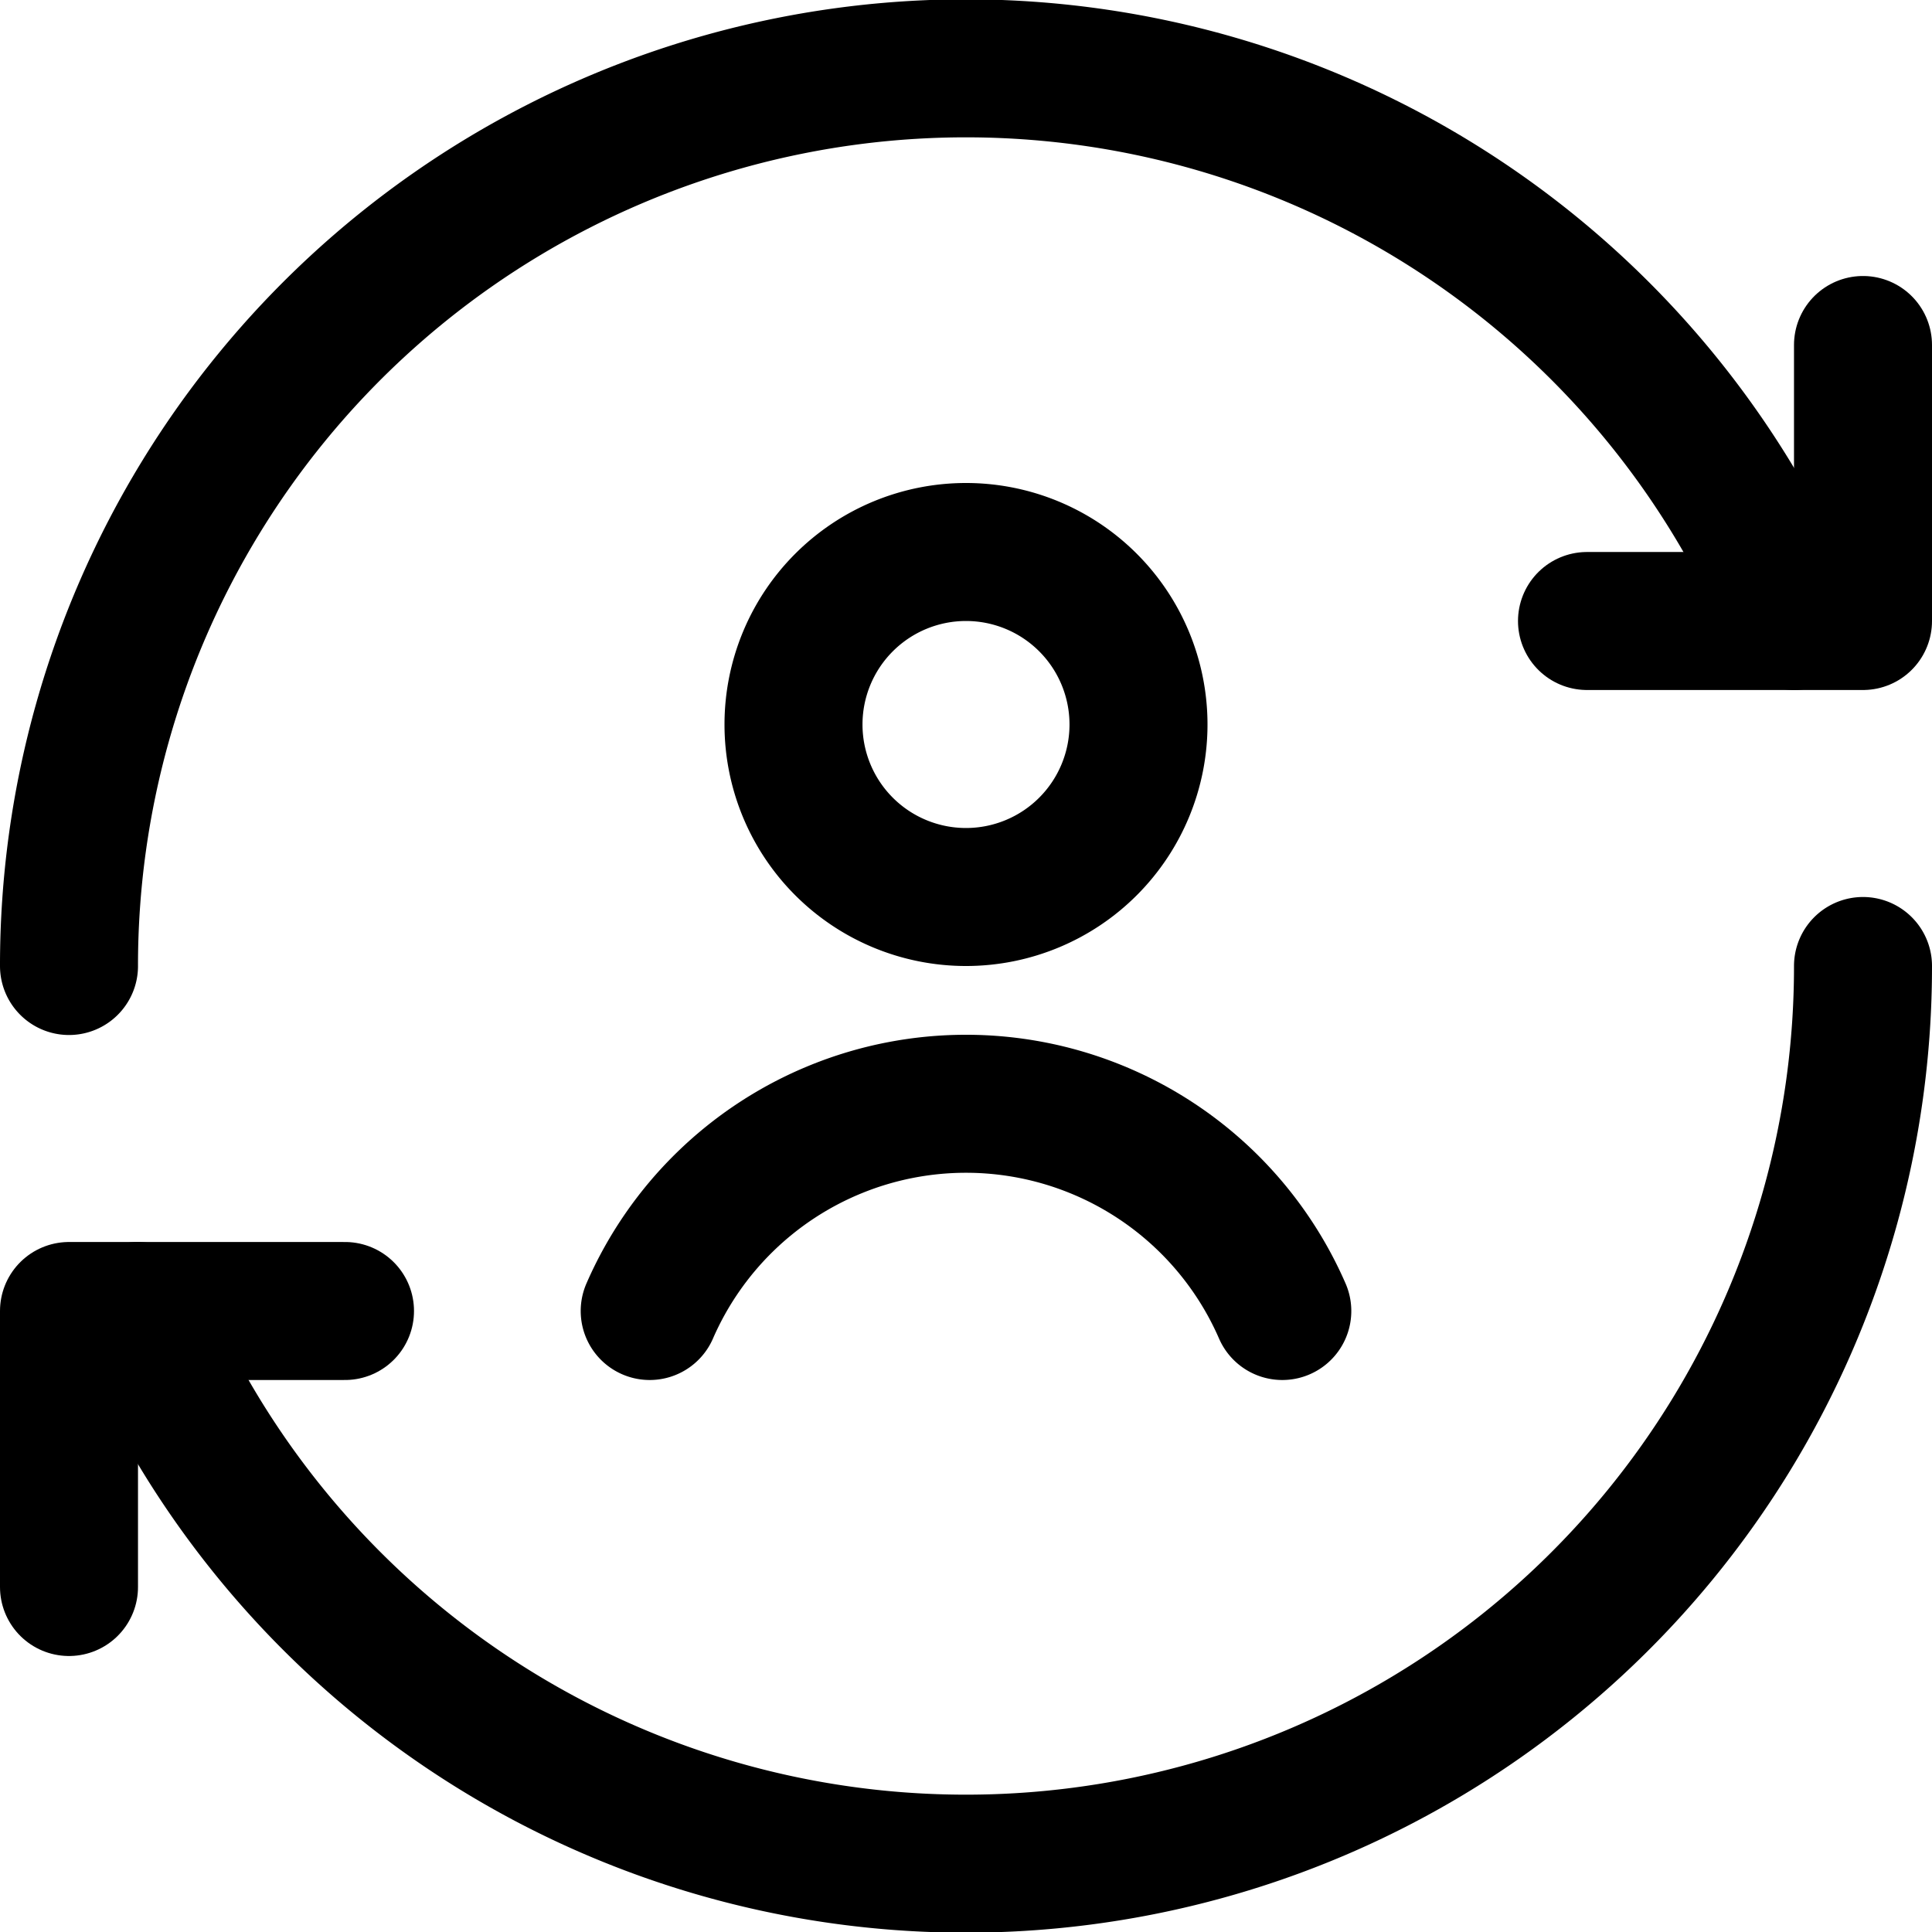 <svg focusable="false" xmlns="http://www.w3.org/2000/svg" fill="none" role="img" aria-label="Icon" viewBox="0 0 14 14">
  <g stroke="currentColor" stroke-linecap="round" stroke-linejoin="round">
    <path d="M5.75 5.25a1.25 1.25 0 1 0 2.5 0 1.25 1.25 0 1 0-2.5 0M4.708 9.5a2.5 2.5 0 0 1 4.584 0"/>
    <path d="M13.5 7A6.5 6.5 0 0 1 .998 9.5M.5 7a6.5 6.5 0 0 1 12.502-2.5"/>
    <path d="M13.5 2.5v2h-2m-11 7v-2h2"/>
  </g>
</svg>
